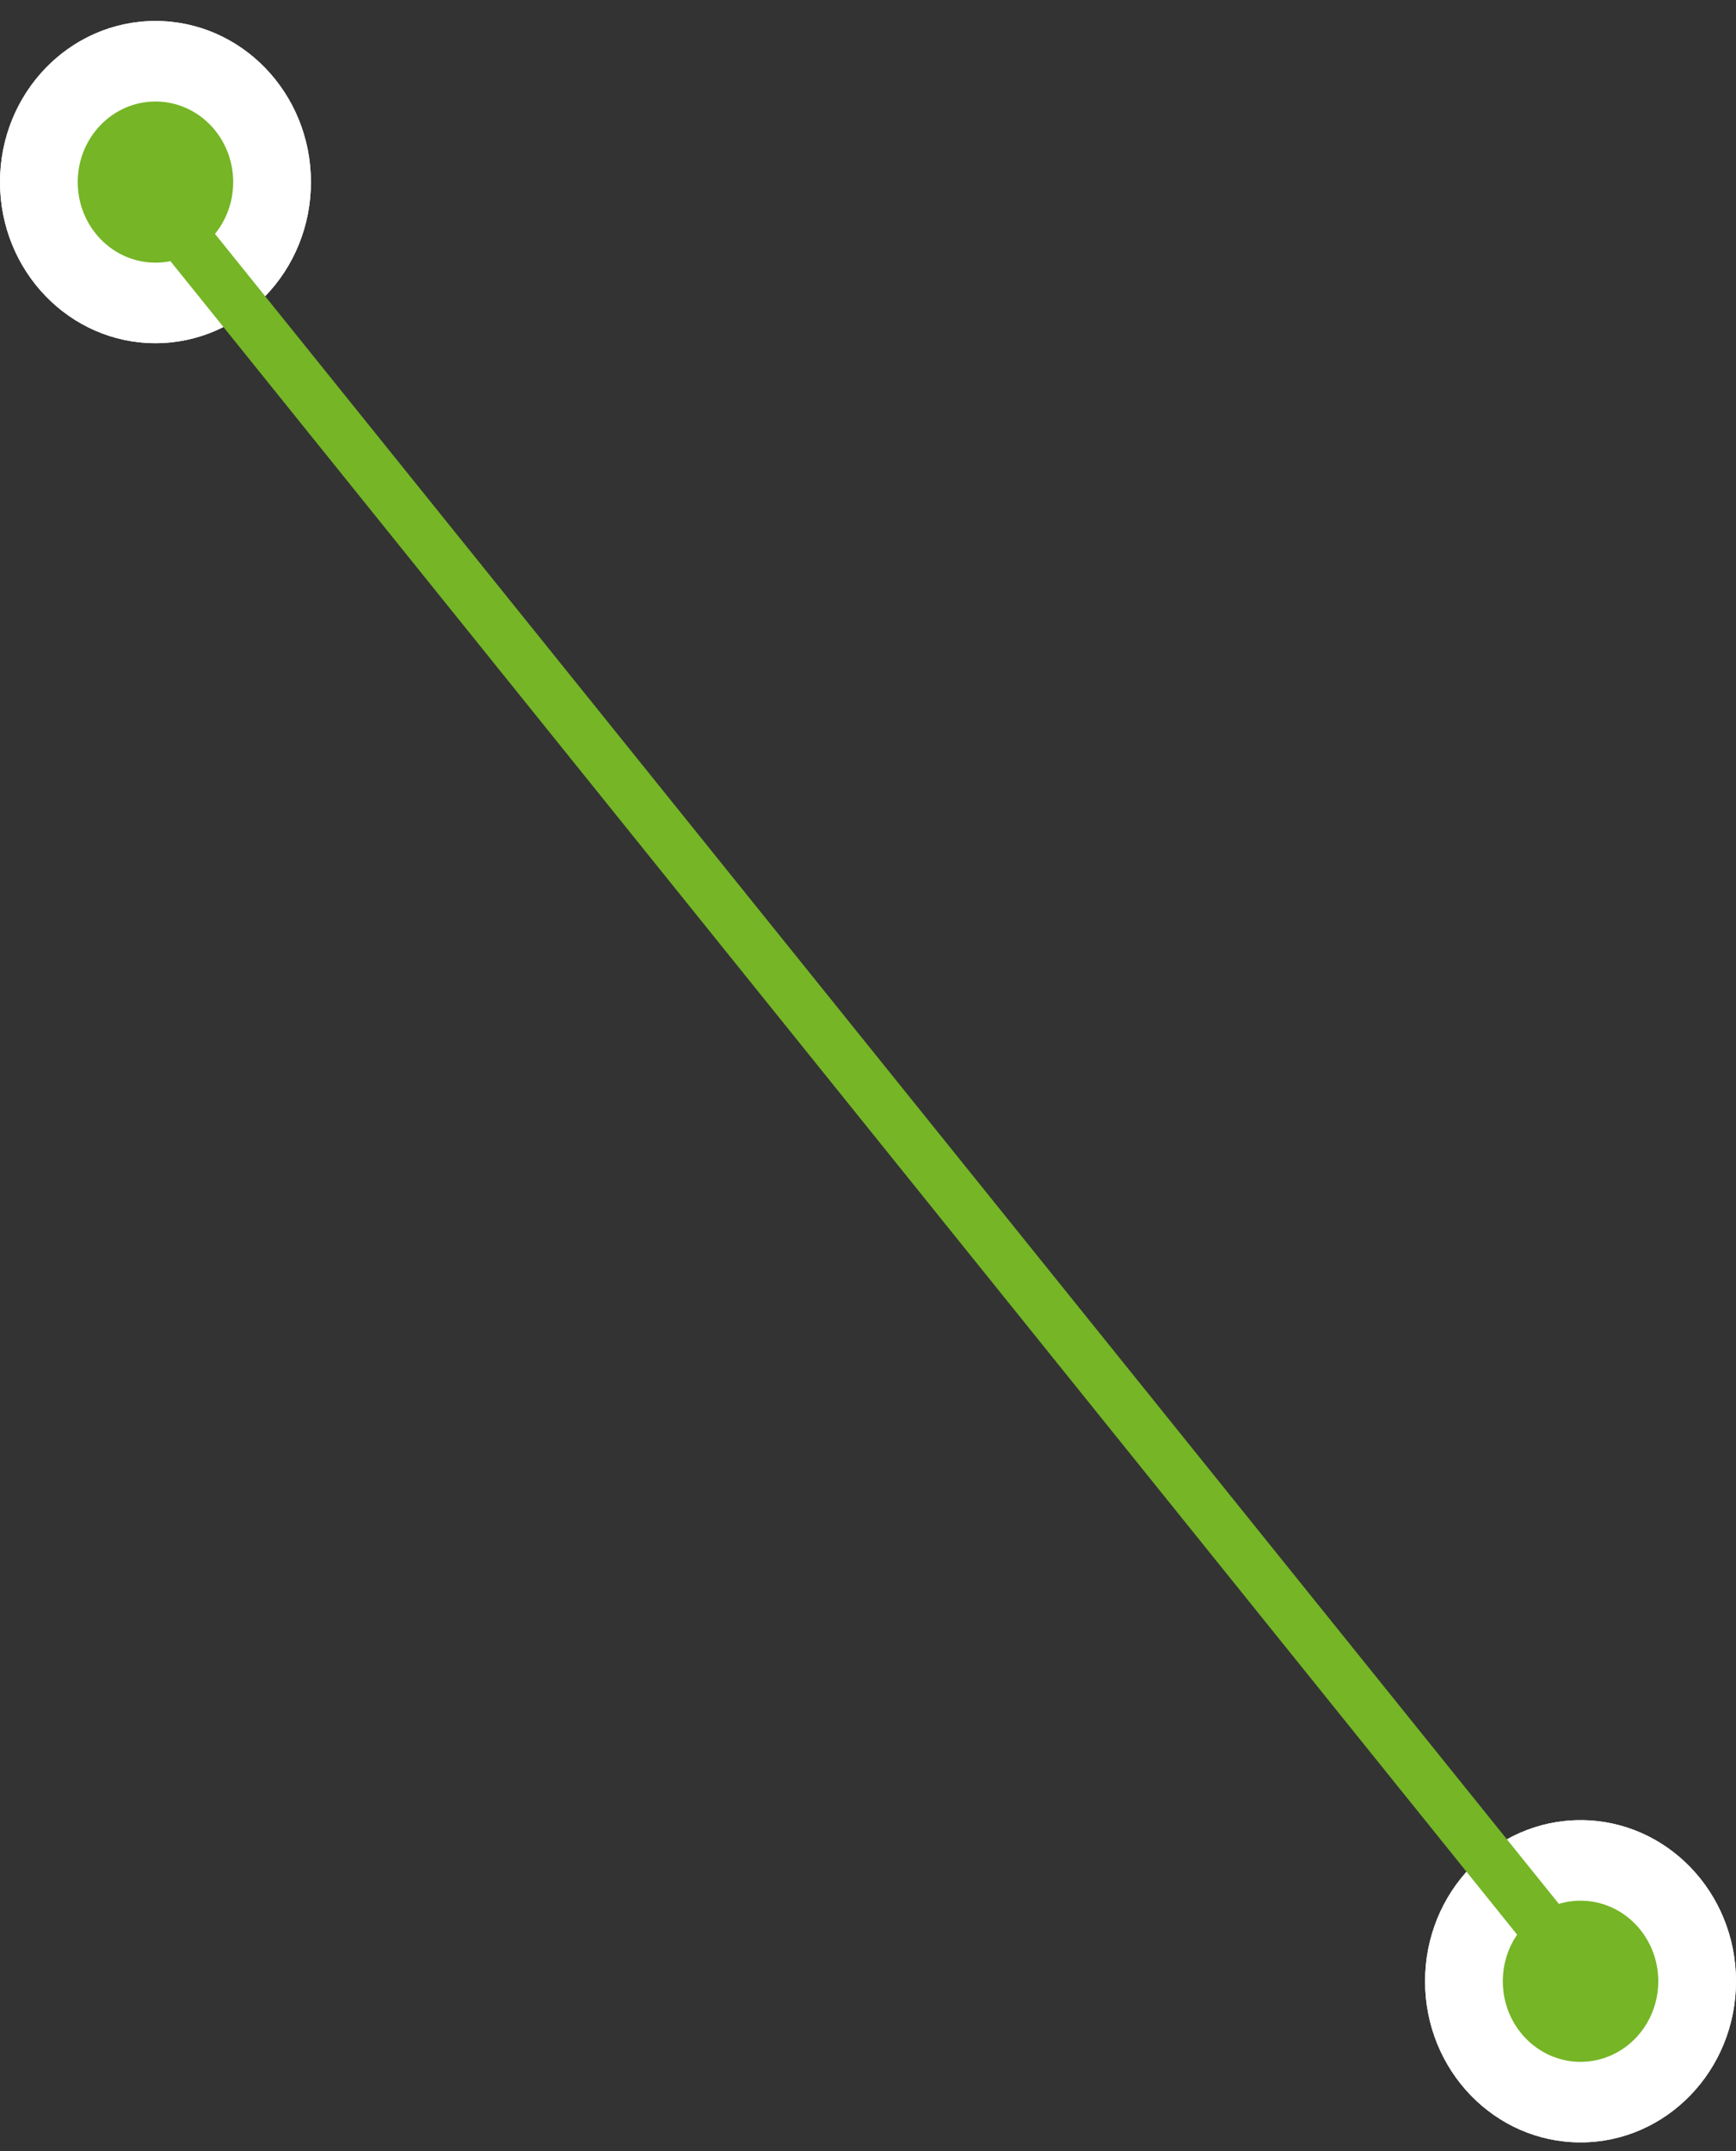 <svg width="67" height="83" viewBox="0 0 67 83" fill="none" xmlns="http://www.w3.org/2000/svg">
<rect x="0" y="0" width="67" height="83" fill="#333333" stroke="none"/>
<ellipse rx="6" ry="6.217" transform="matrix(-1 0 0 1 6 7.026)" fill="white"/>
<ellipse rx="6" ry="6.217" transform="matrix(-1 0 0 1 6 7.026)" fill="white"/>
<ellipse rx="6" ry="6.217" transform="matrix(-1 0 0 1 61 76.45)" fill="white"/>
<ellipse rx="6" ry="6.217" transform="matrix(-1 0 0 1 61 76.45)" fill="white"/>
<ellipse rx="3" ry="3.109" transform="matrix(-1 0 0 1 6 7.026)" fill="white"/>
<ellipse rx="3" ry="3.109" transform="matrix(-1 0 0 1 6 7.026)" fill="#75B526"/>
<ellipse rx="3" ry="3.109" transform="matrix(-1 0 0 1 61 76.45)" fill="white"/>
<ellipse rx="3" ry="3.109" transform="matrix(-1 0 0 1 61 76.45)" fill="#75B526"/>
<line y1="-1" x2="87.76" y2="-1" transform="matrix(-0.627 -0.779 -0.757 0.654 60 76.45)" stroke="#75B526" stroke-width="2"/>
</svg>

